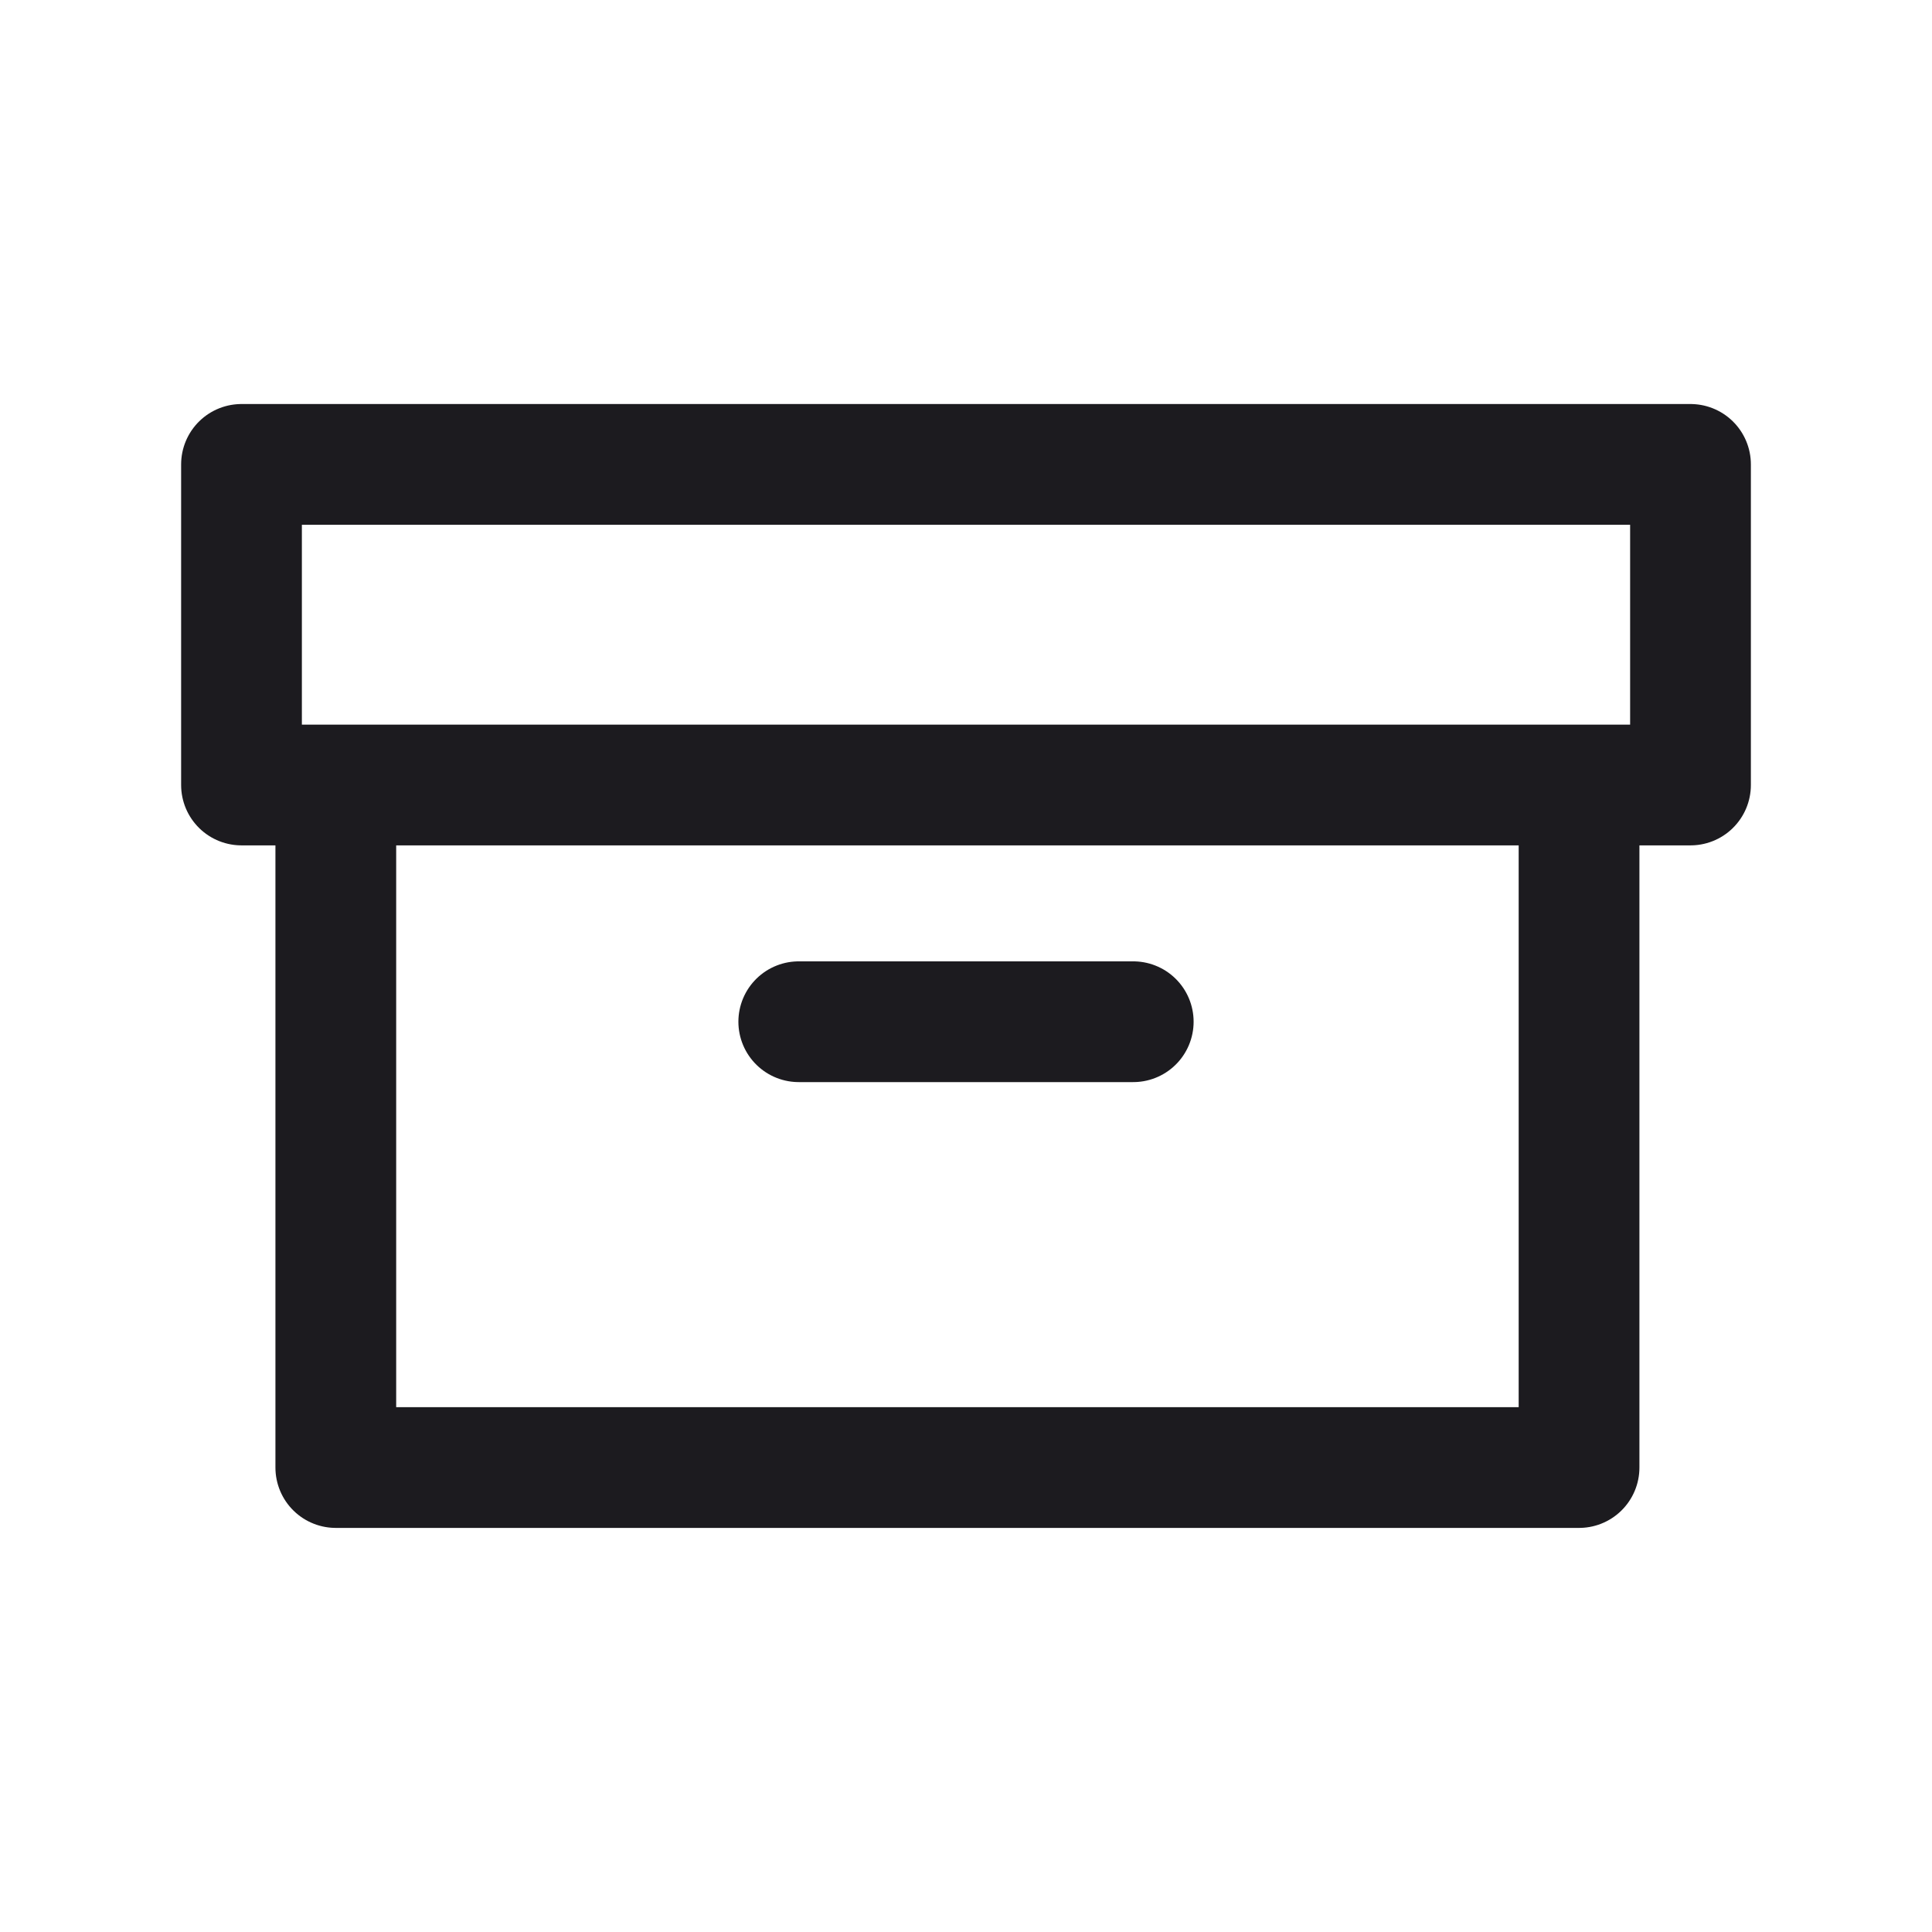 <svg width="32" height="32" fill="none" xmlns="http://www.w3.org/2000/svg"><path d="M13.23 16.923h5.54" stroke="#1C1B1F" stroke-width="2" stroke-linecap="round" stroke-linejoin="round"/><path stroke="#1C1B1F" stroke-width="2" stroke-linejoin="round" d="M5.562 13.002h20.592v11.305H5.562zM4 7.692h24v5.31H4z"/></svg>